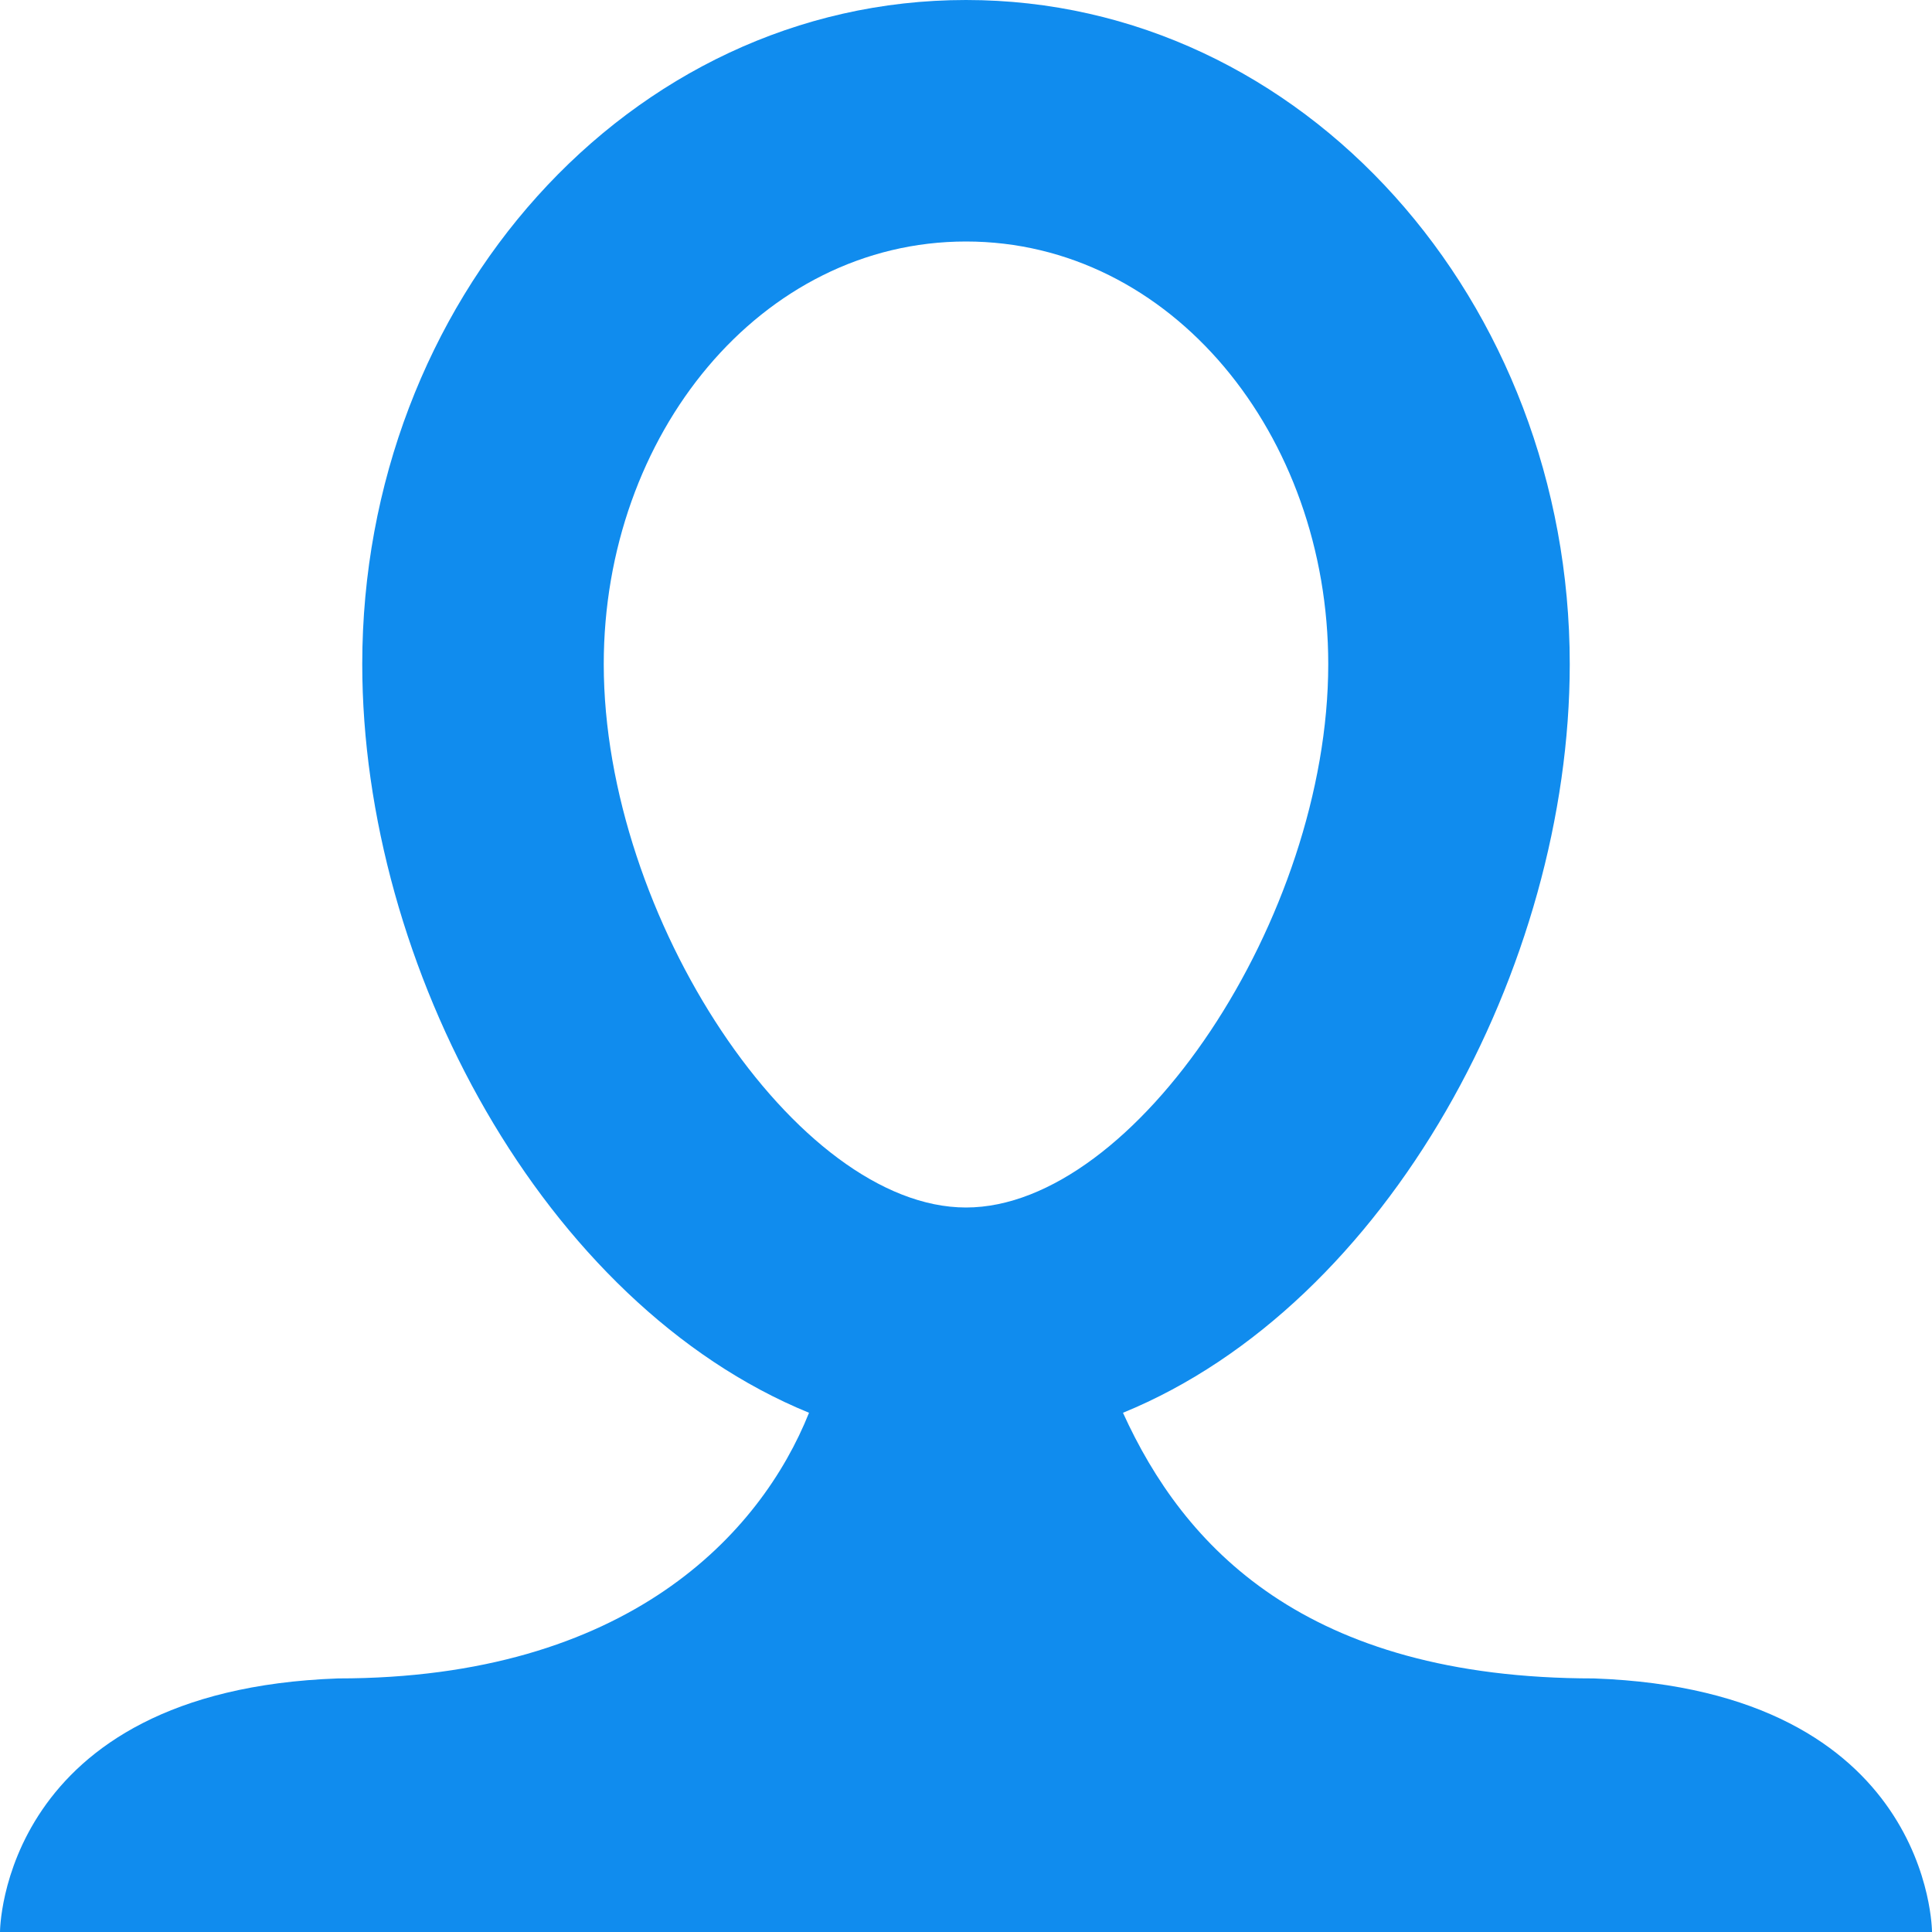 <?xml version="1.0" standalone="no"?><!DOCTYPE svg PUBLIC "-//W3C//DTD SVG 1.1//EN" "http://www.w3.org/Graphics/SVG/1.1/DTD/svg11.dtd"><svg t="1753089110048" class="icon" viewBox="0 0 1024 1024" version="1.1" xmlns="http://www.w3.org/2000/svg" p-id="20227" xmlns:xlink="http://www.w3.org/1999/xlink" width="200" height="200"><path d="M844.8 889.6c-153.6 0-217.6-70.4-249.6-140.8C736 691.2 832 512 832 352c0-192-140.8-352-320-352S192 160 192 352c0 160 96 339.2 236.8 396.8-25.6 64-96 140.8-249.6 140.8C0 896 0 1024 0 1024h1024s0-128-179.2-134.4zM320 352C320 230.4 403.2 128 512 128s192 102.4 192 224C704 486.4 601.6 640 512 640S320 486.4 320 352z" fill="#108CEE" p-id="20228"></path></svg>